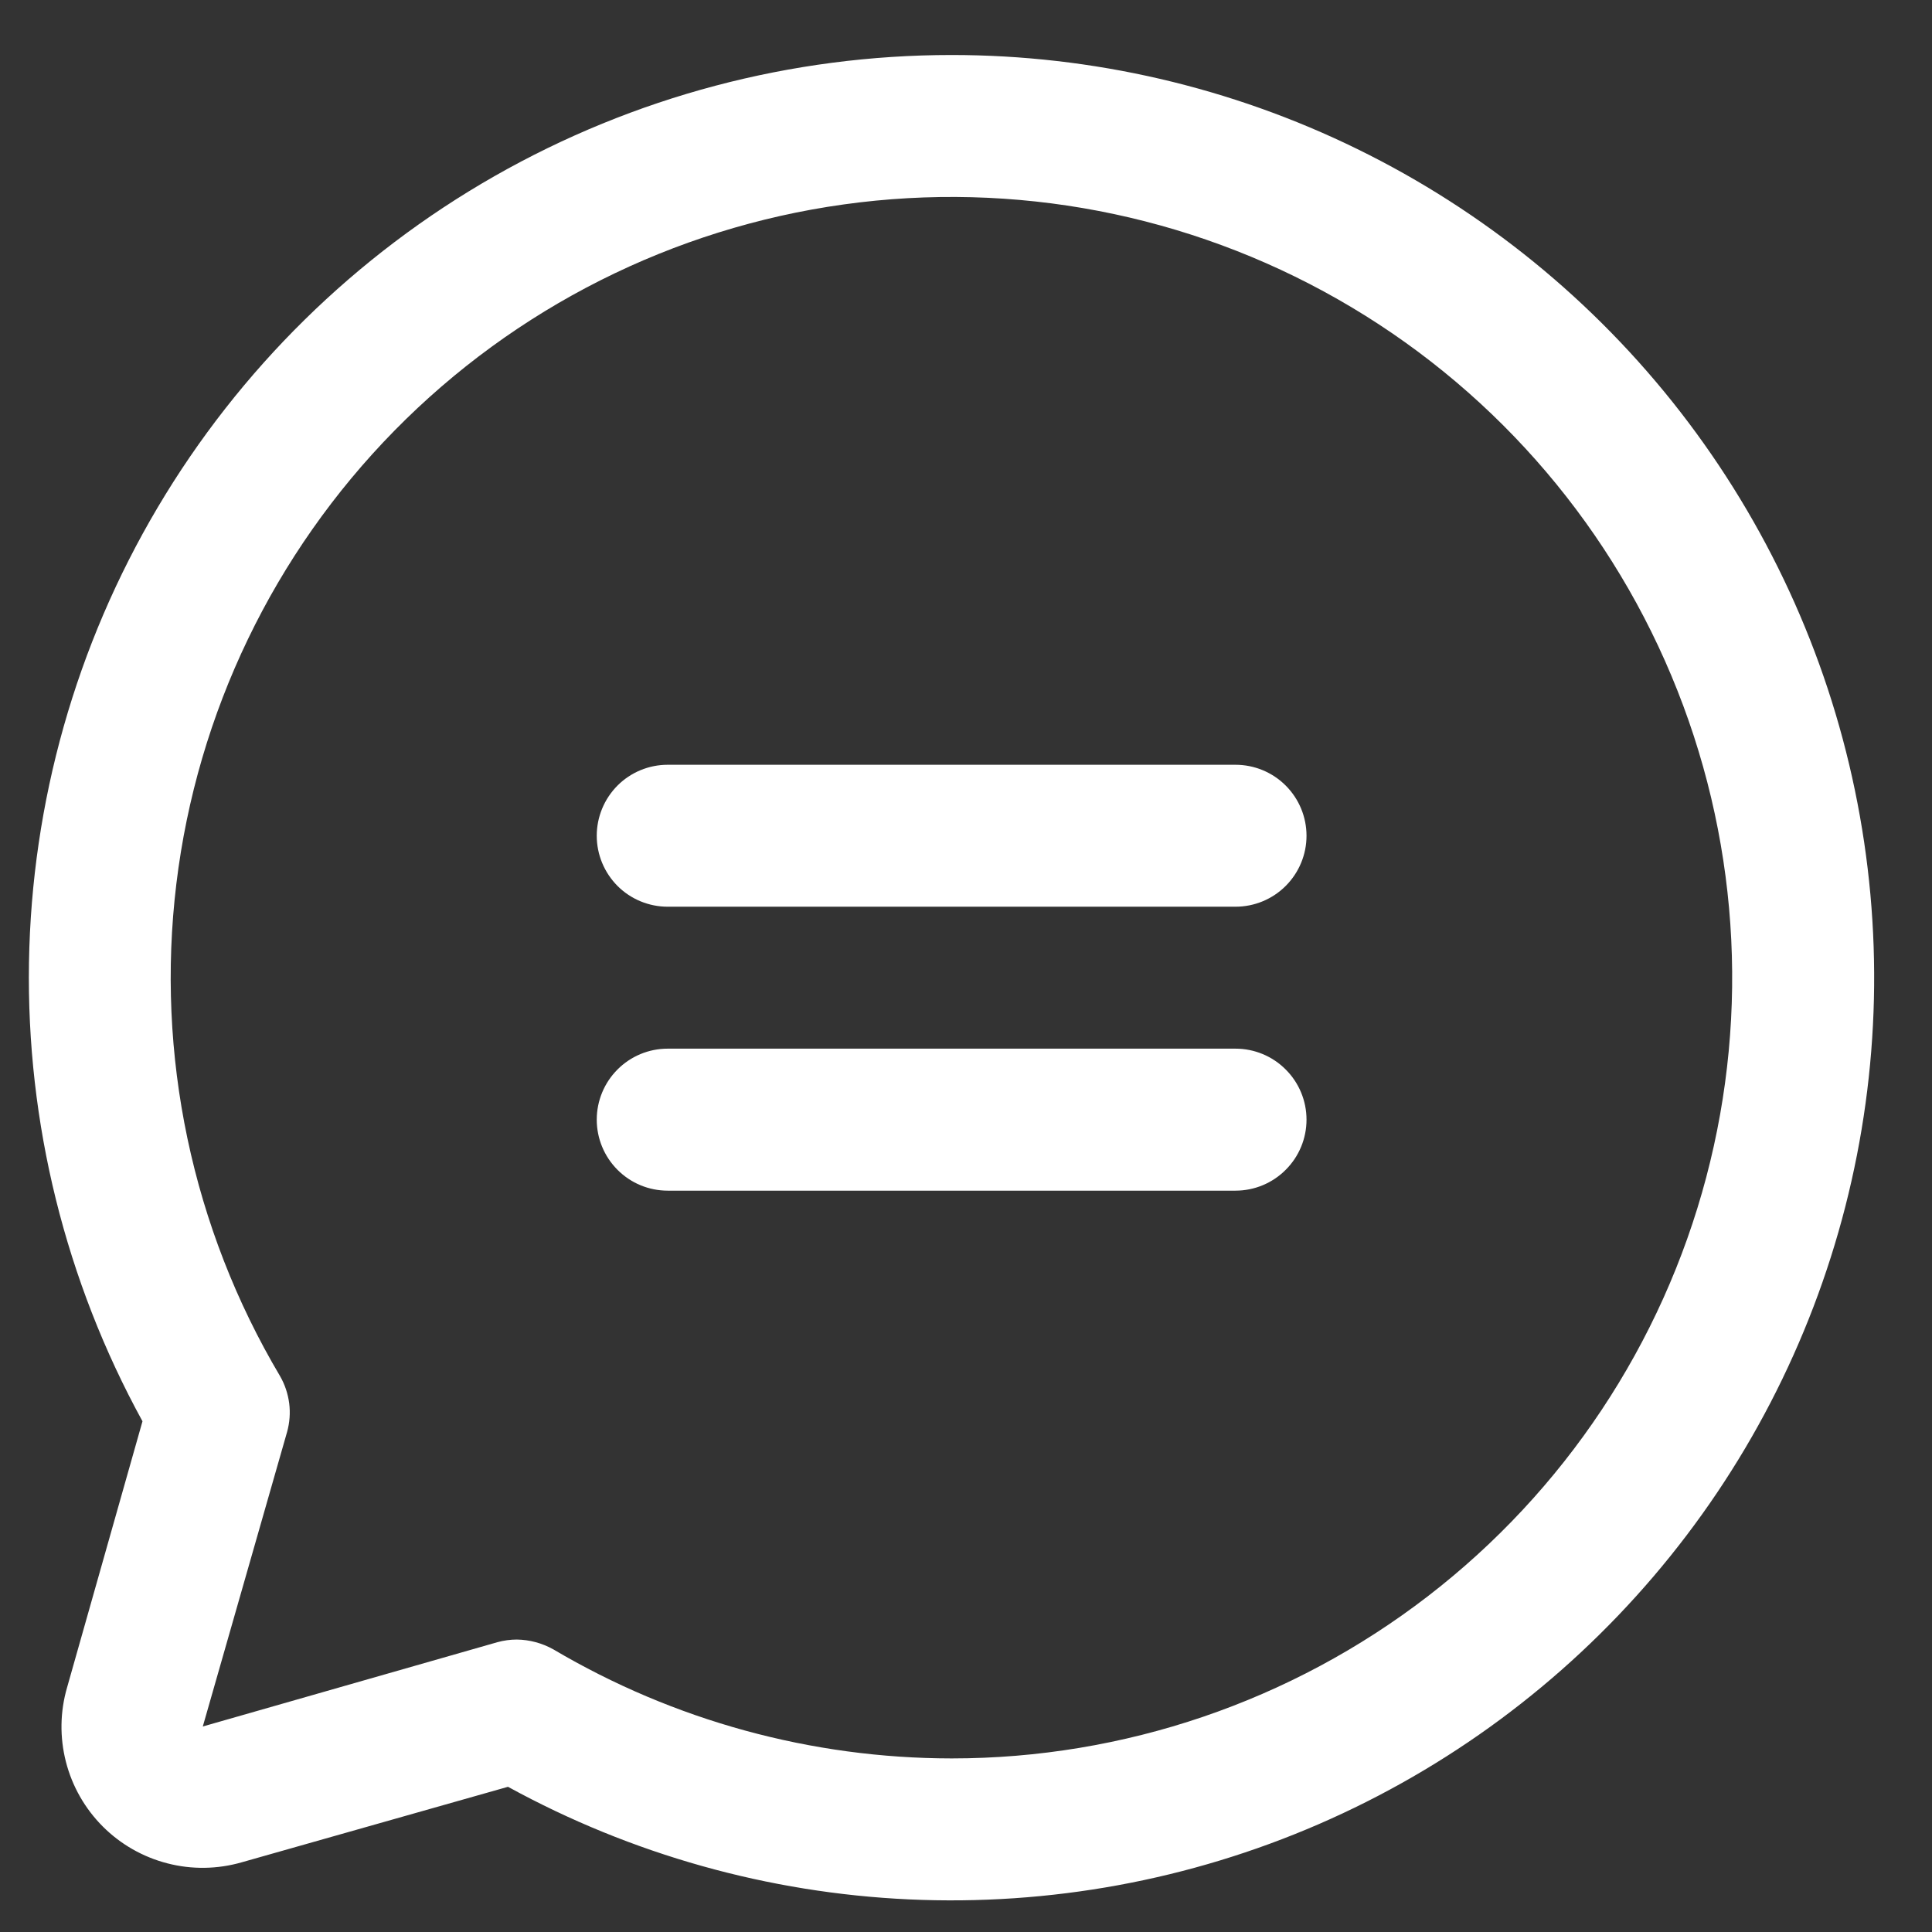 <svg width="32" height="32" viewBox="0 0 32 32" fill="none" xmlns="http://www.w3.org/2000/svg">
<rect x="0" y="0" width="32" height="32" fill="#333333" stroke="none"/>
<path d="M15.762 0.911C13.107 0.911 10.499 1.602 8.193 2.916C5.887 4.23 3.963 6.123 2.611 8.406C1.258 10.69 0.524 13.287 0.48 15.941C0.436 18.594 1.084 21.214 2.36 23.541L1.111 27.95C0.994 28.351 0.988 28.777 1.092 29.182C1.196 29.587 1.407 29.957 1.703 30.253C1.998 30.548 2.368 30.759 2.773 30.863C3.178 30.968 3.604 30.961 4.006 30.845L8.414 29.595C10.457 30.715 12.729 31.353 15.056 31.46C17.384 31.567 19.705 31.141 21.842 30.214C23.979 29.287 25.876 27.883 27.388 26.11C28.9 24.338 29.986 22.243 30.564 19.986C31.142 17.729 31.197 15.37 30.723 13.089C30.25 10.808 29.261 8.665 27.833 6.824C26.405 4.984 24.575 3.494 22.482 2.469C20.39 1.444 18.091 0.911 15.762 0.911ZM15.762 29.125C13.44 29.123 11.162 28.499 9.164 27.318C8.979 27.215 8.772 27.159 8.561 27.156C8.452 27.156 8.343 27.171 8.238 27.2L3.359 28.596L4.755 23.718C4.798 23.563 4.81 23.402 4.79 23.243C4.769 23.084 4.718 22.93 4.638 22.792C3.182 20.338 2.578 17.472 2.921 14.639C3.264 11.807 4.535 9.167 6.534 7.132C8.533 5.097 11.15 3.779 13.975 3.386C16.801 2.992 19.678 3.544 22.157 4.956C24.637 6.368 26.58 8.56 27.683 11.191C28.787 13.822 28.99 16.744 28.26 19.502C27.53 22.26 25.909 24.699 23.648 26.44C21.387 28.181 18.615 29.125 15.762 29.125ZM21.64 13.843C21.64 14.154 21.516 14.453 21.295 14.674C21.075 14.894 20.776 15.018 20.464 15.018H11.059C10.747 15.018 10.448 14.894 10.228 14.674C10.008 14.453 9.884 14.154 9.884 13.843C9.884 13.531 10.008 13.232 10.228 13.011C10.448 12.791 10.747 12.667 11.059 12.667H20.464C20.776 12.667 21.075 12.791 21.295 13.011C21.516 13.232 21.64 13.531 21.64 13.843ZM21.64 18.545C21.64 18.857 21.516 19.156 21.295 19.376C21.075 19.597 20.776 19.721 20.464 19.721H11.059C10.747 19.721 10.448 19.597 10.228 19.376C10.008 19.156 9.884 18.857 9.884 18.545C9.884 18.233 10.008 17.934 10.228 17.714C10.448 17.493 10.747 17.369 11.059 17.369H20.464C20.776 17.369 21.075 17.493 21.295 17.714C21.516 17.934 21.64 18.233 21.64 18.545Z" fill="white"/>
</svg>
